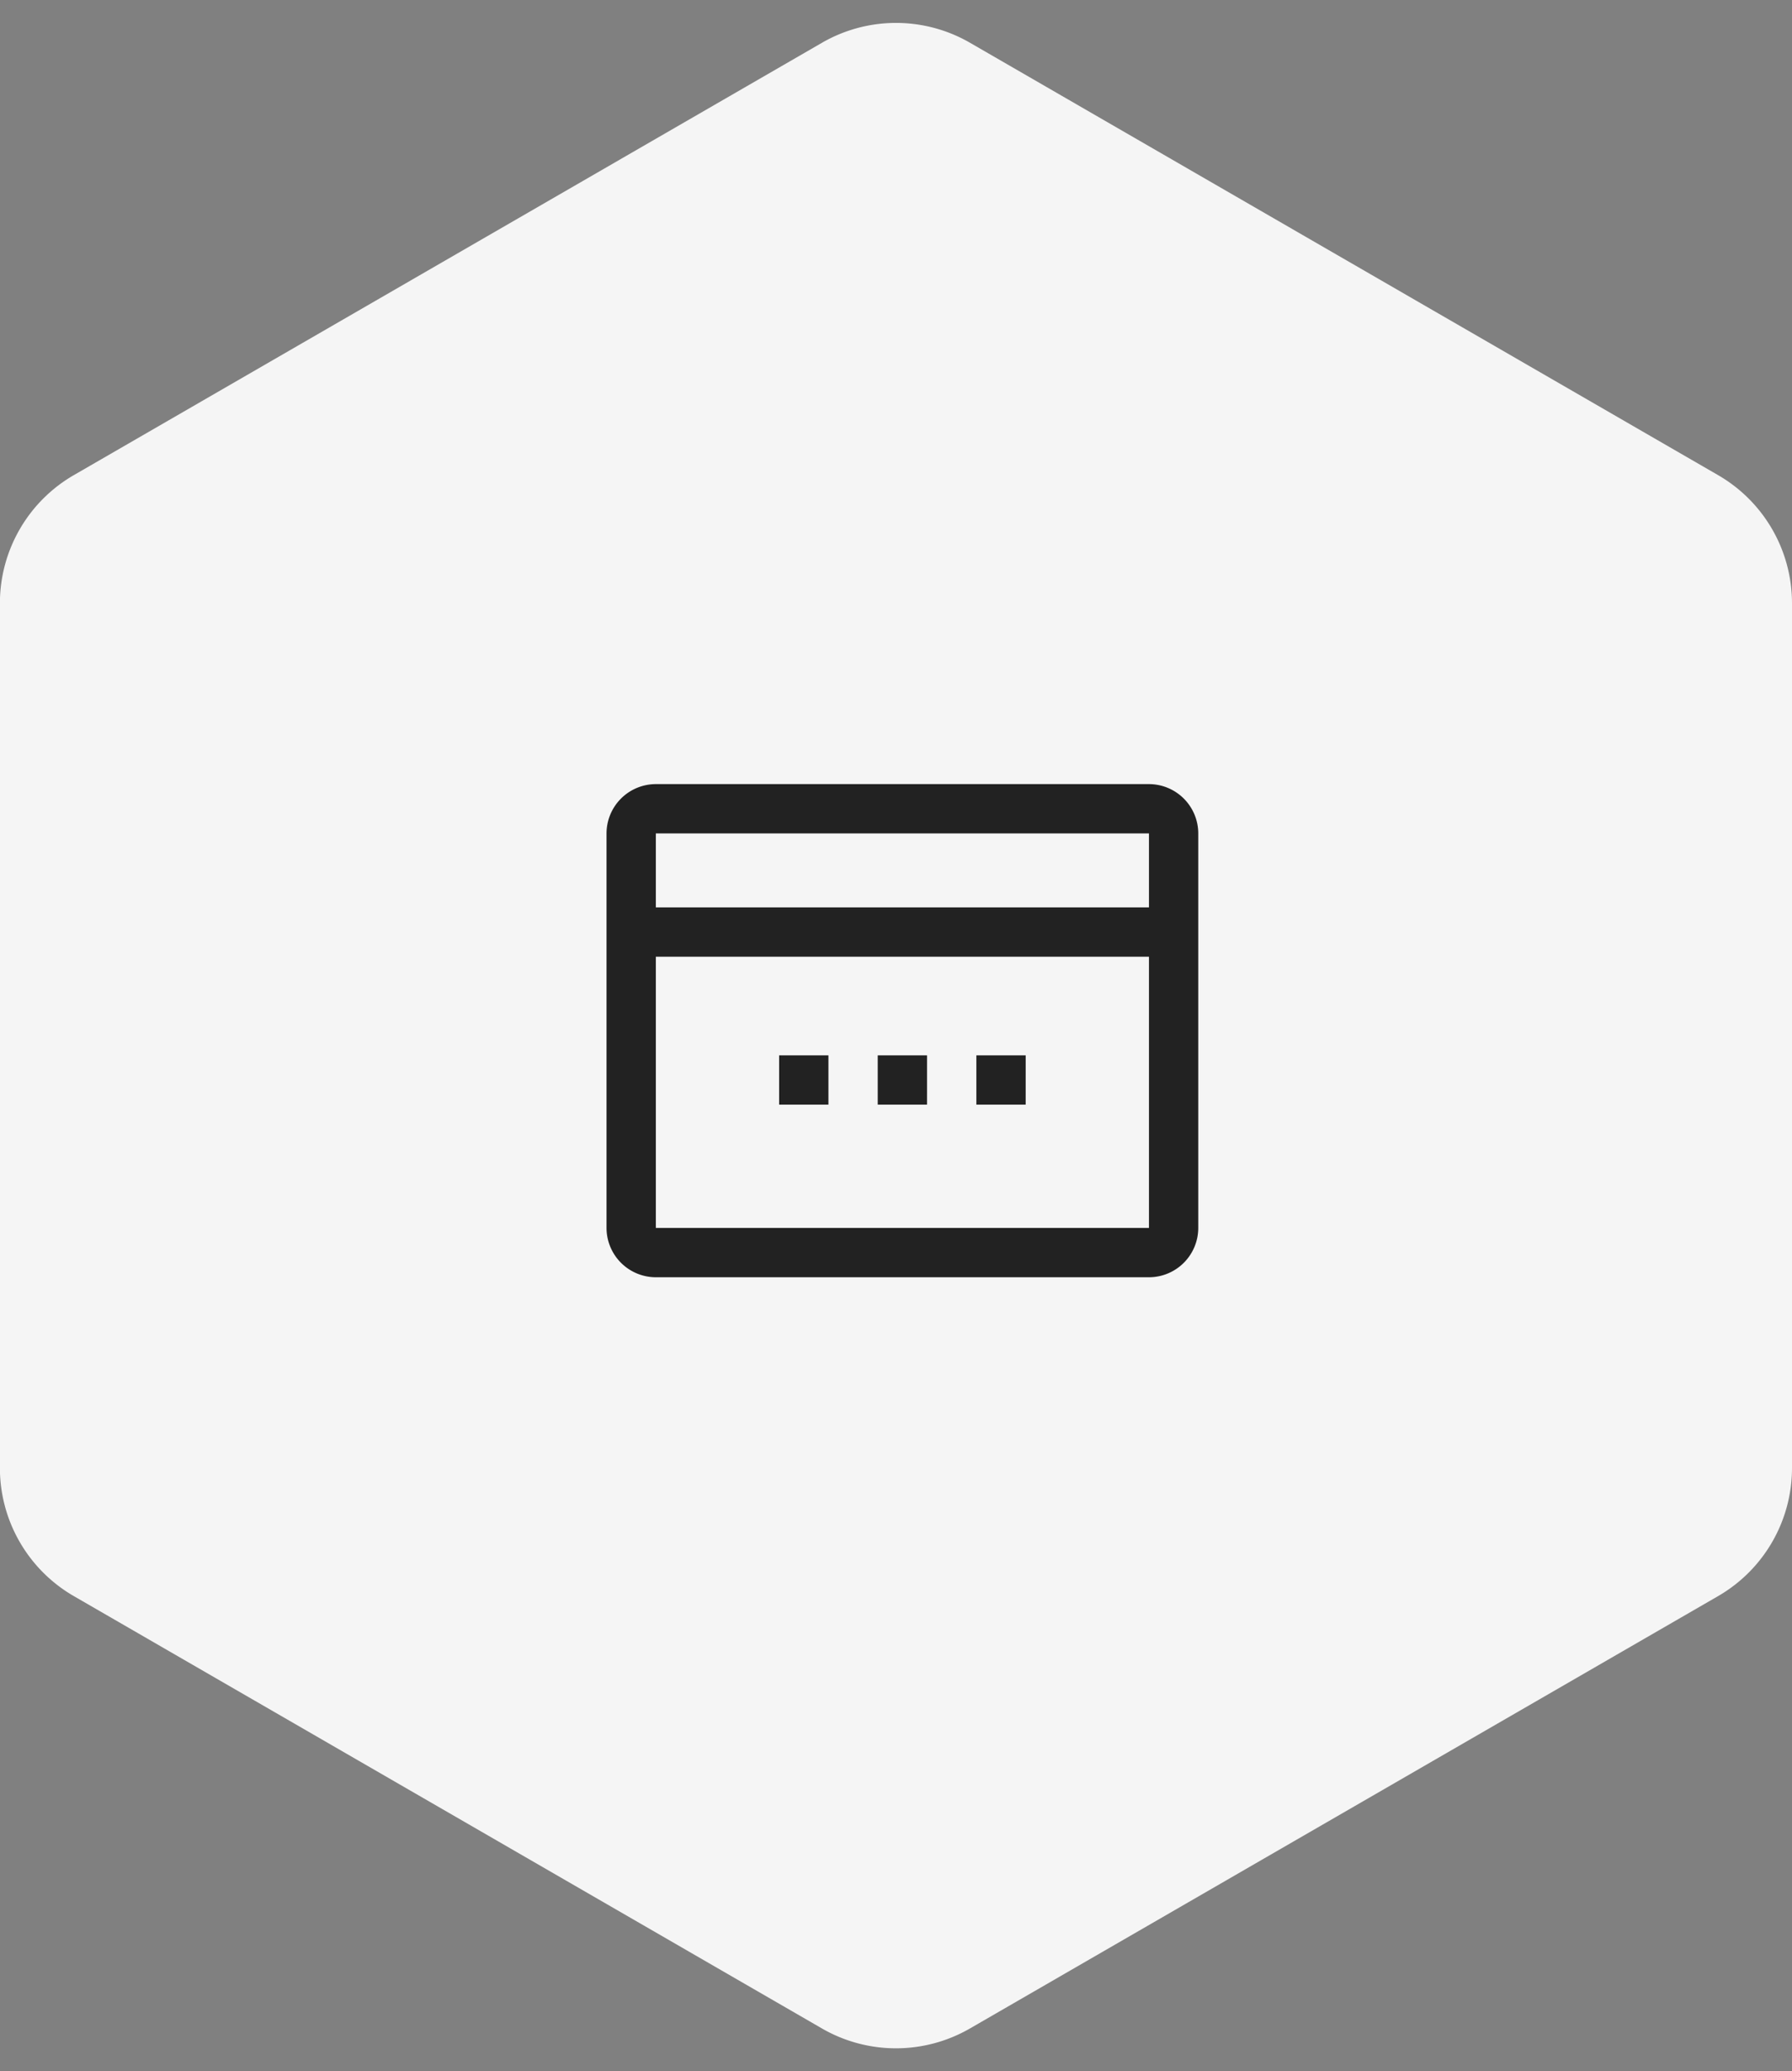 <svg xmlns="http://www.w3.org/2000/svg" xmlns:xlink="http://www.w3.org/1999/xlink" width="121.135" height="140" viewBox="0 0 121.135 140">
  <rect x="0" y="0" width="121.135" height="140" fill="#808080" stroke="none"/>
  <defs>
    <clipPath id="clip-path">
      <rect id="사각형_31" data-name="사각형 31" width="40" height="33.333" fill="#222"/>
    </clipPath>
  </defs>
  <g id="그룹_37" data-name="그룹 37" transform="translate(-20)">
    <path id="다각형_1" data-name="다각형 1" d="M99.229,0a10,10,0,0,1,8.658,5l29.221,50.567a10,10,0,0,1,0,10.007l-29.221,50.567a10,10,0,0,1-8.658,5H40.771a10,10,0,0,1-8.658-5L2.891,65.571a10,10,0,0,1,0-10.007L32.113,5a10,10,0,0,1,8.658-5Z" transform="translate(141.135) rotate(90)" fill="#f5f5f5"/>
    <g id="icon" transform="translate(61 53)">
      <g id="그룹_25" data-name="그룹 25" clip-path="url(#clip-path)">
        <path id="패스_38" data-name="패스 38" d="M36.667,0H3.333A3.338,3.338,0,0,0,0,3.333V30a3.338,3.338,0,0,0,3.333,3.333H36.667A3.338,3.338,0,0,0,40,30V3.333A3.338,3.338,0,0,0,36.667,0m0,30H3.333V11.667H36.667Zm0-21.667H3.333v-5H36.667ZM15,18.333H11.667v3.333H15Zm6.667,0H18.333v3.333h3.333Zm6.667,0H25v3.333h3.333Z" fill="#222"/>
      </g>
    </g>
  </g>
</svg>
